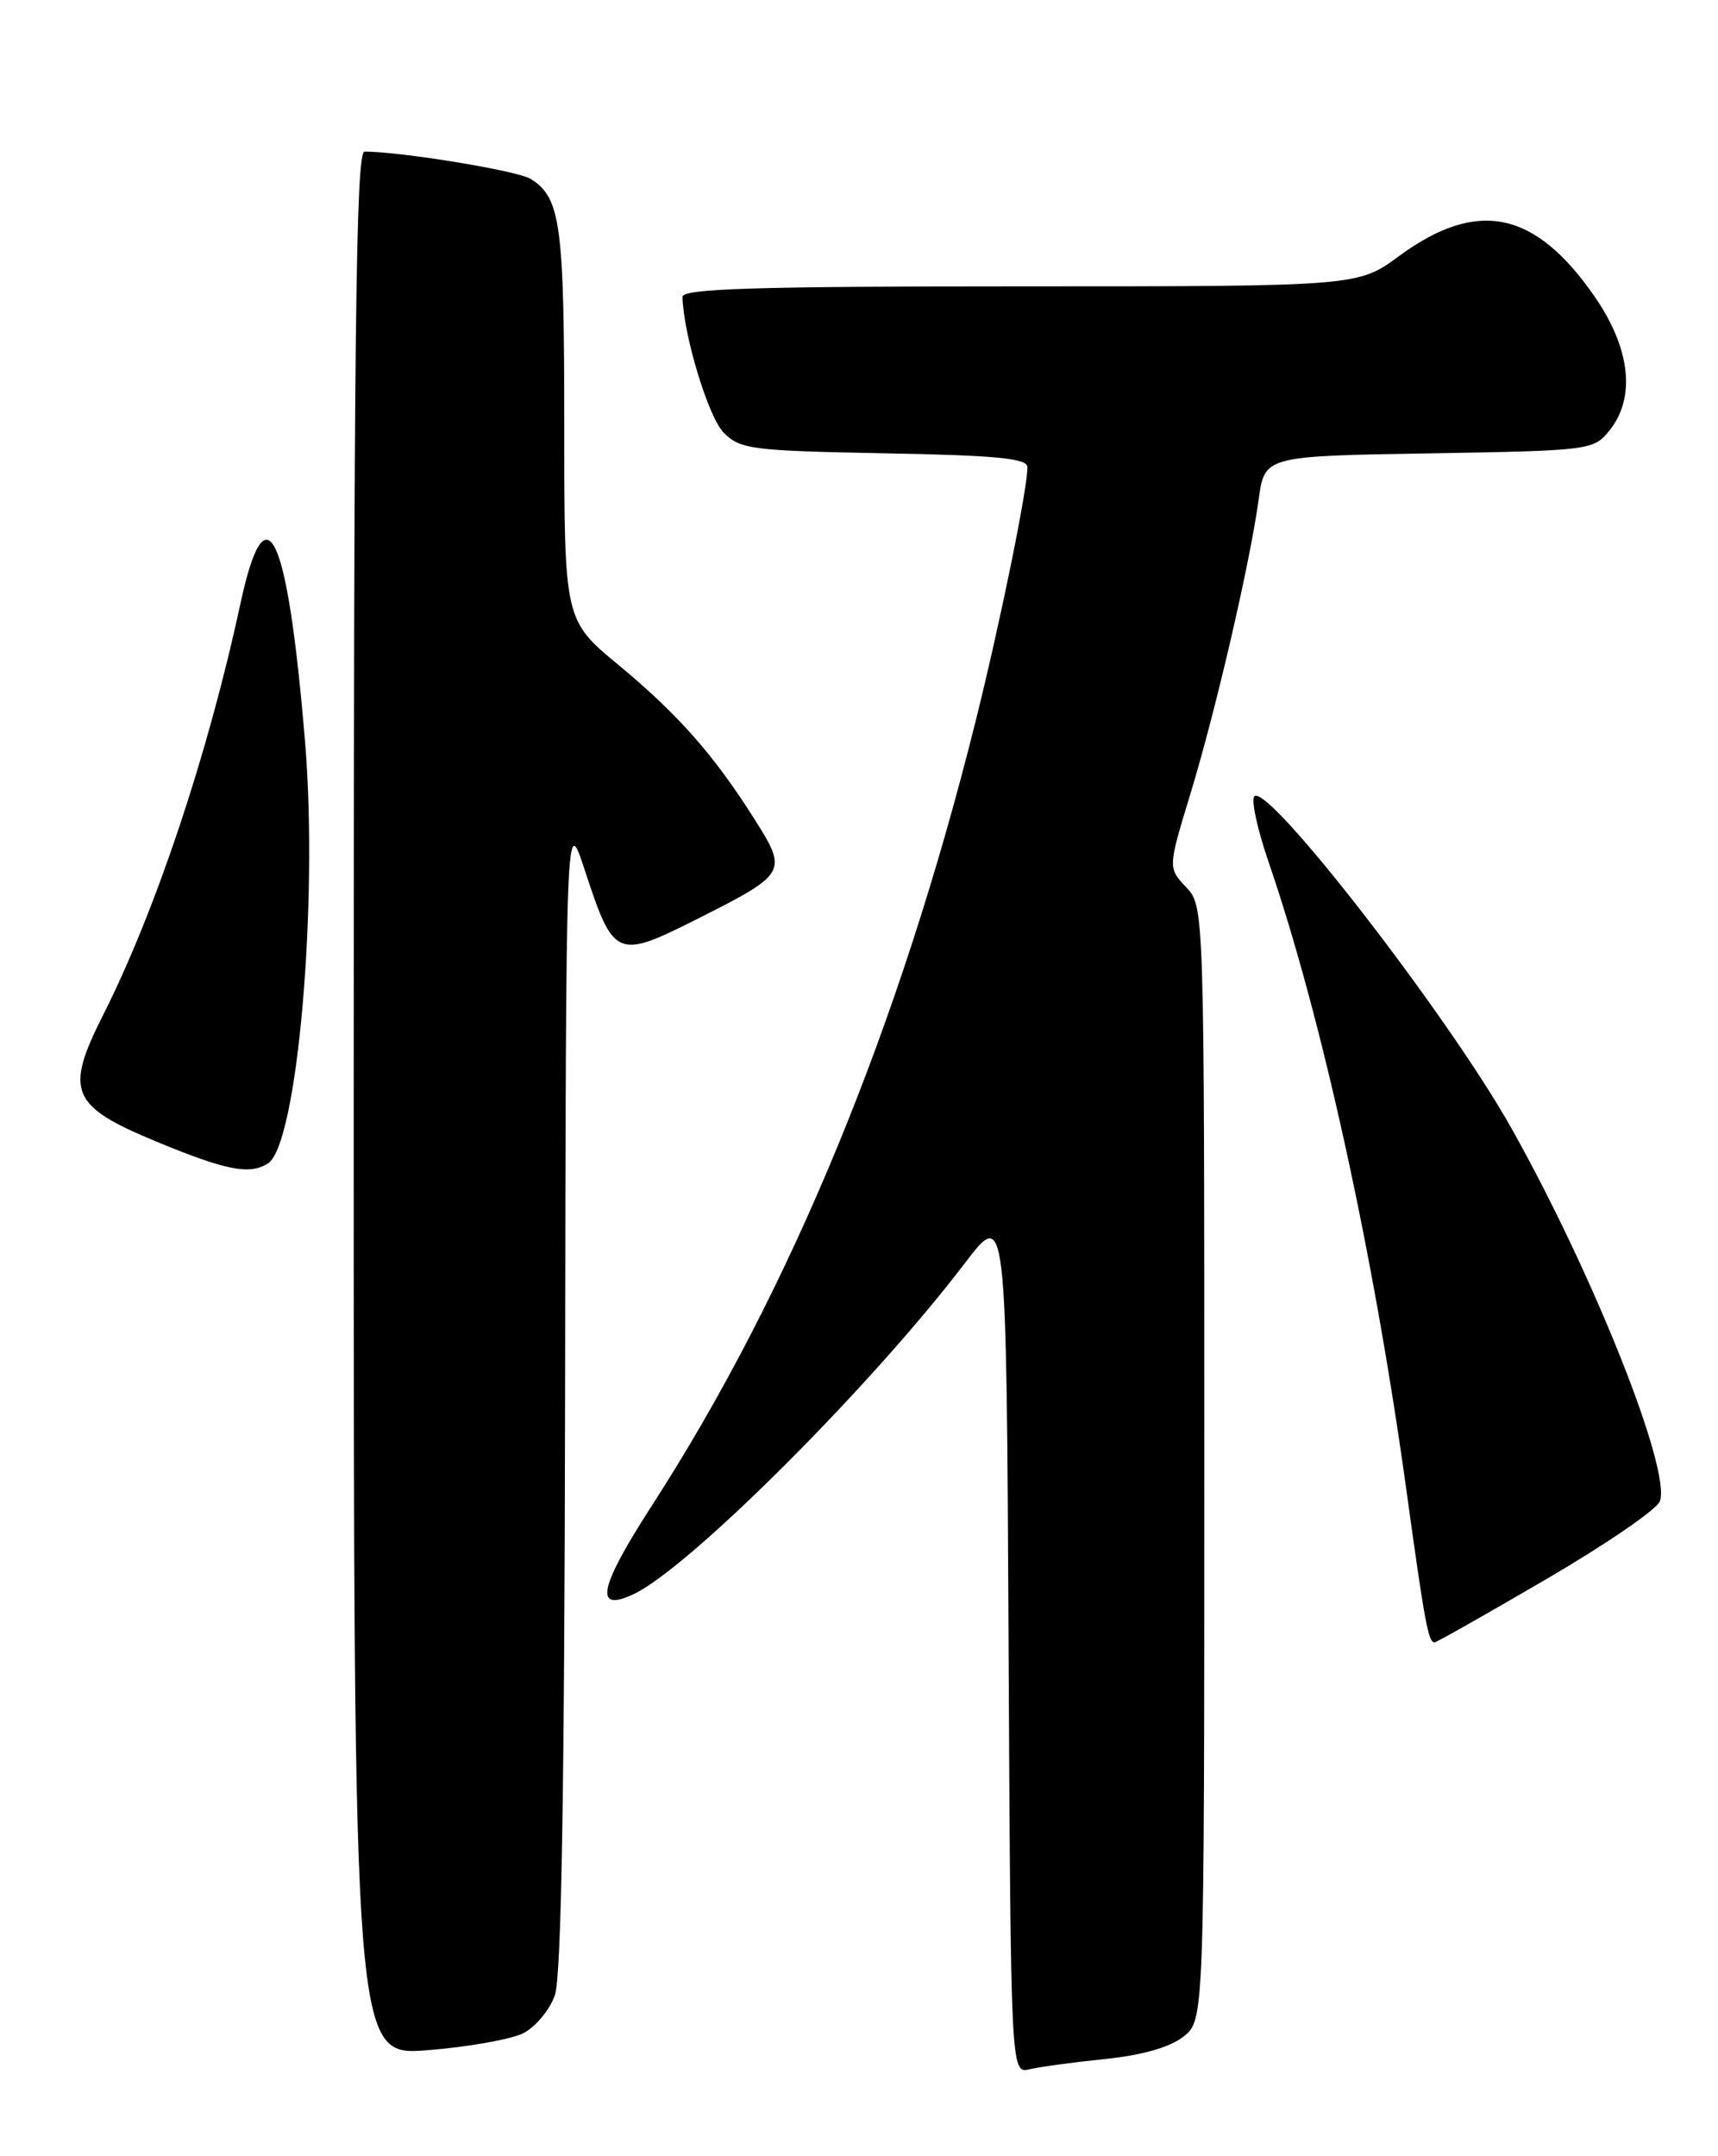 <?xml version="1.0" encoding="UTF-8" standalone="no"?>
<!DOCTYPE svg PUBLIC "-//W3C//DTD SVG 1.1//EN" "http://www.w3.org/Graphics/SVG/1.1/DTD/svg11.dtd" >
<svg xmlns="http://www.w3.org/2000/svg" xmlns:xlink="http://www.w3.org/1999/xlink" version="1.1" viewBox="0 0 204 256">
 <g >
 <path fill="currentColor"
d=" M 131.27 244.46 C 135.62 244.01 138.92 243.07 140.52 241.81 C 143.00 239.85 143.00 239.85 143.00 173.74 C 143.00 107.63 143.00 107.63 140.84 105.33 C 138.68 103.03 138.68 103.03 141.35 94.26 C 144.37 84.35 148.40 66.96 149.46 59.29 C 150.17 54.15 150.17 54.15 169.67 53.83 C 188.78 53.51 189.22 53.45 191.09 51.14 C 194.25 47.24 193.62 41.42 189.39 35.27 C 182.31 25.00 175.45 23.56 166.13 30.40 C 161.23 34.00 161.23 34.00 121.12 34.00 C 89.67 34.00 81.01 34.27 81.04 35.25 C 81.16 39.81 84.13 49.57 85.93 51.37 C 87.90 53.35 89.27 53.52 105.03 53.82 C 118.28 54.06 122.00 54.42 122.00 55.46 C 122.00 58.07 118.81 73.73 115.88 85.50 C 106.83 121.82 93.84 153.32 77.43 178.72 C 71.11 188.51 70.48 191.50 75.22 189.28 C 81.80 186.20 103.44 164.59 114.55 150.00 C 119.50 143.50 119.50 143.50 119.76 194.86 C 120.02 246.21 120.02 246.21 122.26 245.68 C 123.49 245.39 127.54 244.84 131.27 244.46 Z  M 62.14 241.40 C 63.59 240.66 65.28 238.63 65.89 236.88 C 66.66 234.68 67.03 212.48 67.10 165.10 C 67.20 96.50 67.20 96.50 69.43 103.29 C 72.86 113.76 73.22 113.92 82.67 109.17 C 93.42 103.76 93.55 103.54 89.68 97.40 C 84.83 89.70 80.53 84.82 73.45 78.96 C 67.00 73.62 67.00 73.62 67.00 50.36 C 67.00 26.58 66.57 23.46 63.01 21.24 C 61.46 20.27 47.61 18.00 43.28 18.00 C 42.25 18.00 42.00 40.04 42.00 131.05 C 42.00 244.10 42.00 244.10 50.75 243.42 C 55.56 243.04 60.69 242.13 62.14 241.40 Z  M 183.61 187.49 C 190.69 183.36 196.76 179.20 197.10 178.24 C 198.44 174.49 189.21 151.30 179.47 133.95 C 172.06 120.75 150.87 93.34 148.98 94.51 C 148.51 94.80 149.25 98.29 150.61 102.27 C 156.95 120.73 163.13 148.90 167.01 177.00 C 169.17 192.64 169.60 195.00 170.34 195.00 C 170.57 195.00 176.54 191.62 183.61 187.49 Z  M 31.82 138.13 C 35.31 135.92 37.83 107.09 36.21 87.91 C 34.12 63.00 31.57 57.64 28.53 71.75 C 24.68 89.61 18.45 108.24 12.19 120.62 C 7.67 129.58 8.42 131.34 18.54 135.53 C 26.89 138.98 29.63 139.52 31.82 138.13 Z "/>
</g>
</svg>